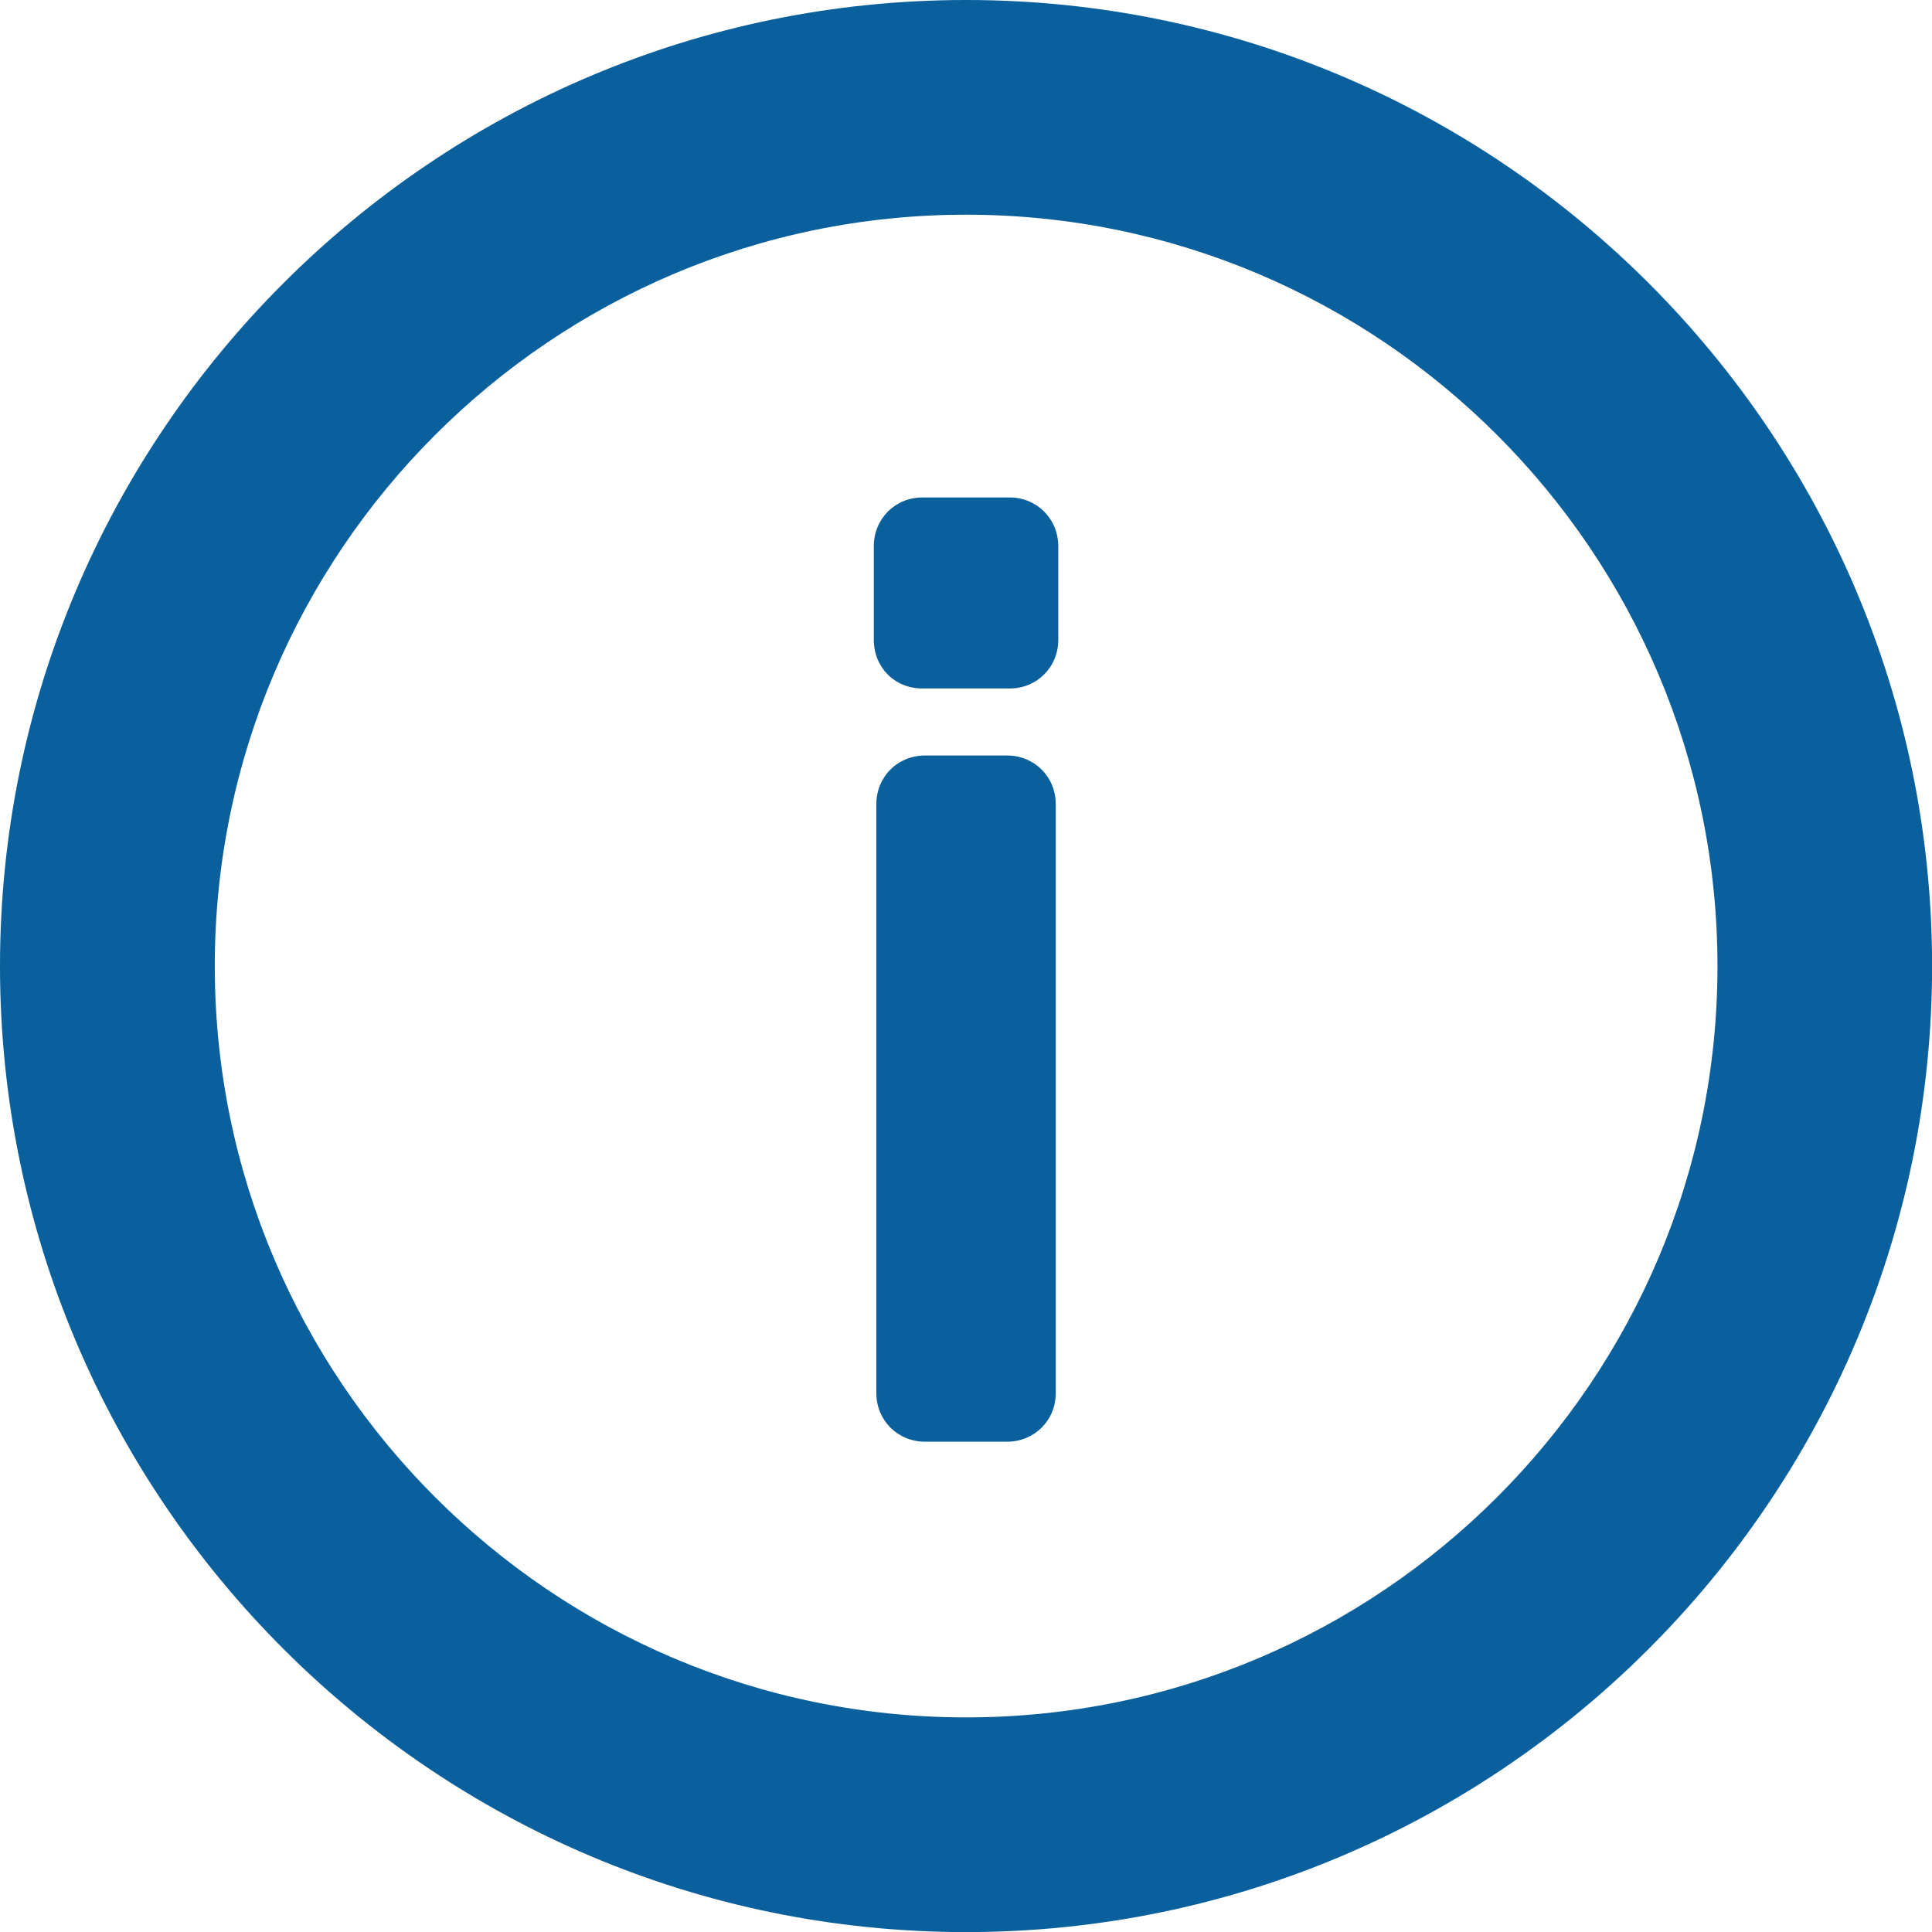 <?xml version="1.0" encoding="utf-8"?>
<!-- Generator: Adobe Illustrator 16.0.0, SVG Export Plug-In . SVG Version: 6.00 Build 0)  -->
<!DOCTYPE svg PUBLIC "-//W3C//DTD SVG 1.1//EN" "http://www.w3.org/Graphics/SVG/1.1/DTD/svg11.dtd">
<svg version="1.1" id="Layer_1" xmlns="http://www.w3.org/2000/svg" xmlns:xlink="http://www.w3.org/1999/xlink" x="0px" y="0px"
	 width="22.11px" height="22.111px" viewBox="13.21 12.811 22.11 22.111" enable-background="new 13.21 12.811 22.11 22.111"
	 xml:space="preserve">
<g>
	<g>
		<path fill="#0A609D" d="M24.266,34.922c-6.096,0-11.056-4.96-11.056-11.055c0-6.096,4.96-11.056,11.056-11.056
			s11.055,4.96,11.055,11.056C35.32,29.962,30.361,34.922,24.266,34.922z M24.266,15.268c-4.741,0-8.598,3.857-8.598,8.599
			c0,4.742,3.857,8.598,8.598,8.598s8.599-3.856,8.599-8.598C32.864,19.125,29.007,15.268,24.266,15.268z"/>
	</g>
	<g>
		<path fill="#0A609D" d="M24.735,21.457h-0.94c-0.311,0-0.556,0.243-0.556,0.556v6.741c0,0.312,0.245,0.556,0.556,0.556h0.94
			c0.312,0,0.557-0.243,0.557-0.556v-6.741C25.292,21.7,25.047,21.457,24.735,21.457z"/>
		<path fill="#0A609D" d="M24.765,18.504h-0.999c-0.312,0-0.556,0.245-0.556,0.557v1.072c0,0.316,0.239,0.557,0.556,0.557h0.999
			c0.311,0,0.556-0.244,0.556-0.557v-1.072C25.32,18.749,25.076,18.504,24.765,18.504z"/>
	</g>
</g>
</svg>
